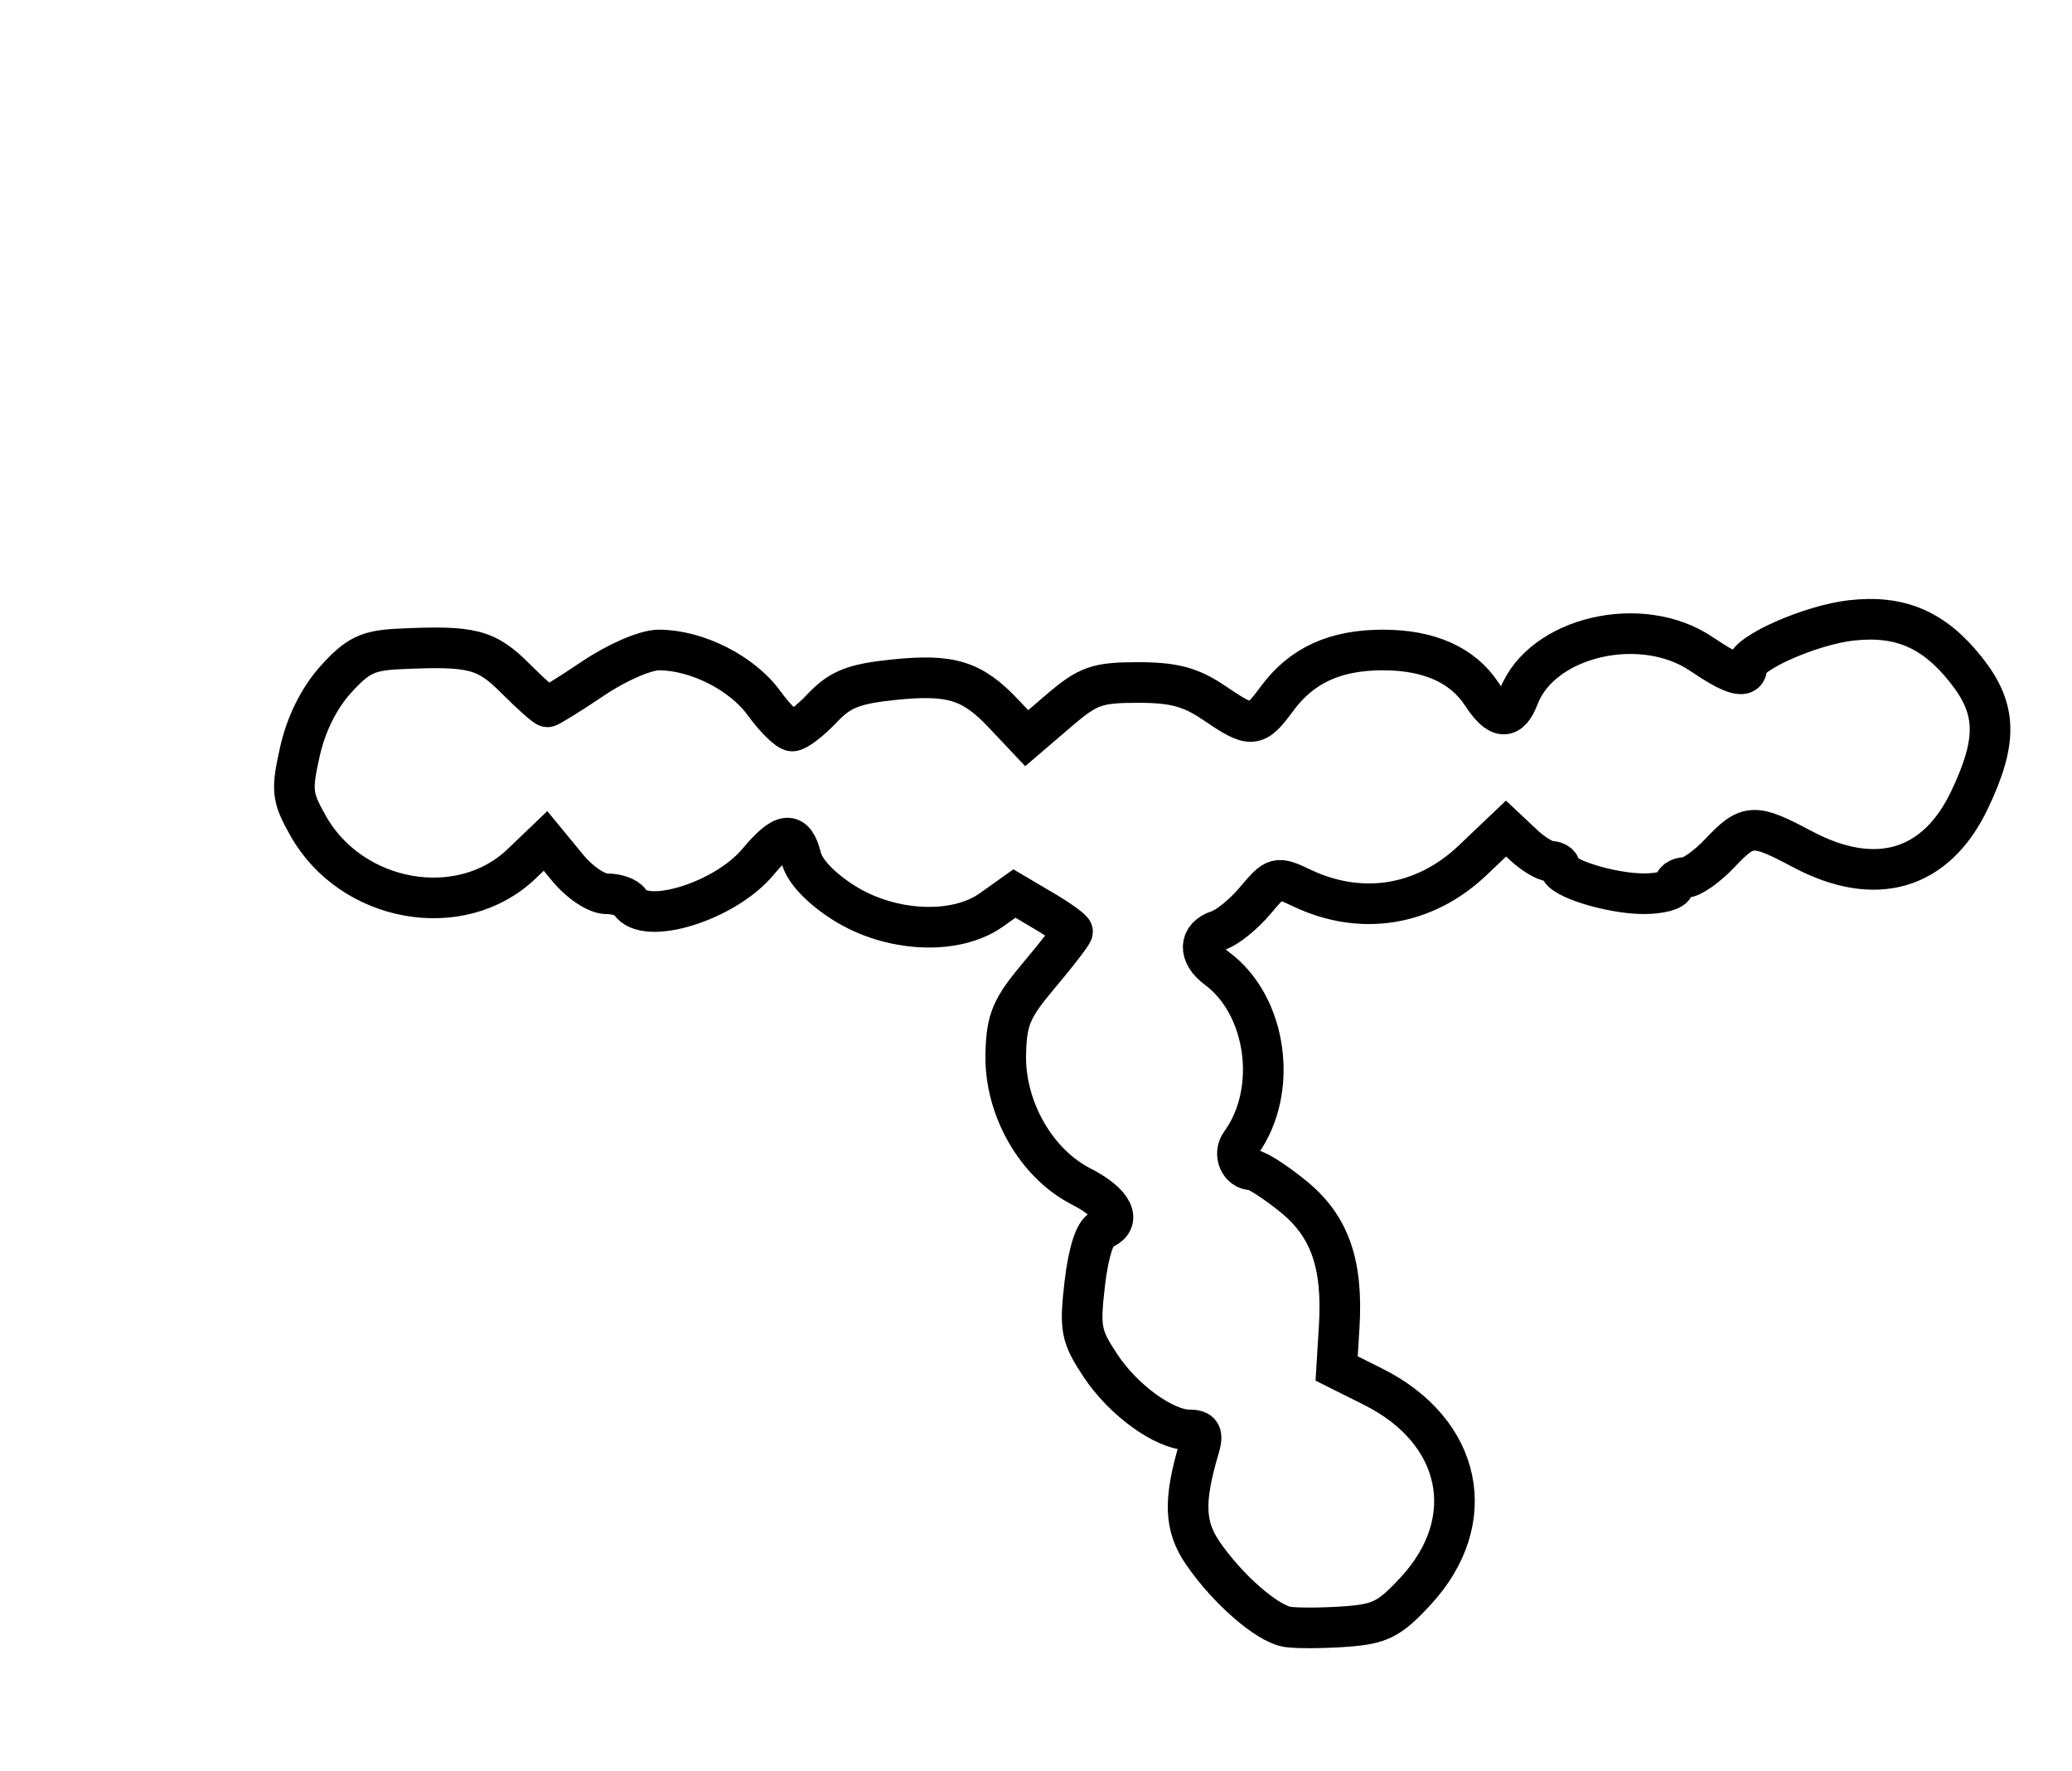<?xml version="1.0" encoding="utf-8" ?>
<svg xmlns="http://www.w3.org/2000/svg" xmlns:ev="http://www.w3.org/2001/xml-events" xmlns:xlink="http://www.w3.org/1999/xlink" baseProfile="full" height="218" version="1.1" width="255">
  <defs/>
  <path d="M 158.458,200.235 C 155.949,199.842 151.103,195.627 148.043,191.175 C 145.758,187.851 145.642,184.718 147.565,178.25 C 148.09,176.482 147.833,175.999 146.367,175.996 C 143.296,175.99 138.253,172.34 135.437,168.084 C 133.029,164.445 132.857,163.544 133.503,157.972 C 133.941,154.2 134.747,151.65 135.607,151.321 C 138.152,150.344 137.05,148.066 133.043,146.022 C 127.506,143.197 123.627,136.387 123.778,129.754 C 123.876,125.452 124.457,124.087 127.946,119.949 C 130.176,117.305 132,114.929 132,114.669 C 132,114.41 130.39,113.248 128.422,112.086 L 124.844,109.975 L 122.017,111.988 C 117.587,115.142 109.582,114.755 103.831,111.108 C 101.008,109.318 99.022,107.222 98.616,105.608 C 97.758,102.188 96.445,102.317 93.232,106.136 C 89.177,110.955 79.35,113.994 77.5,111 C 77.16,110.45 75.896,110.004 74.691,110.009 C 73.425,110.014 71.368,108.641 69.819,106.759 L 67.138,103.5 L 64.181,106.33 C 56.668,113.52 43.255,111.119 37.914,101.629 C 35.928,98.099 35.84,97.294 36.914,92.492 C 37.666,89.133 39.253,85.935 41.296,83.66 C 43.97,80.684 45.244,80.058 49,79.877 C 58.091,79.44 59.803,79.869 63.433,83.5 C 65.358,85.425 67.128,87 67.366,87 C 67.604,87 70.139,85.425 73,83.5 C 75.95,81.515 79.447,80 81.08,80 C 85.726,80 91.312,82.814 94,86.509 C 95.375,88.399 96.951,89.957 97.503,89.972 C 98.055,89.988 99.718,88.717 101.198,87.148 C 103.375,84.842 105.045,84.176 109.925,83.666 C 117.003,82.926 119.636,83.735 123.509,87.837 L 126.354,90.853 L 130.357,87.426 C 133.897,84.396 135.017,84 140.04,84 C 144.451,84 146.545,84.559 149.405,86.5 C 154.07,89.666 154.468,89.639 157.182,85.967 C 160.2,81.886 164.315,80 170.203,80 C 175.89,80 180.014,81.846 182.375,85.449 C 184.436,88.595 185.788,88.685 186.91,85.75 C 189.738,78.356 202.021,75.489 209.405,80.5 C 213.321,83.158 215,83.614 215,82.02 C 215,80.386 222.84,76.923 227.818,76.36 C 233.83,75.679 238.003,77.47 241.937,82.421 C 245.762,87.233 245.878,91.091 242.419,98.397 C 238.287,107.123 230.848,109.323 221.788,104.5 C 215.822,101.324 215.097,101.36 211.662,105 C 210.105,106.65 208.194,108 207.415,108 C 206.637,108 206,108.45 206,109 C 206,109.55 204.344,110 202.321,110 C 198.269,110 192,108.056 192,106.799 C 192,106.36 191.467,106 190.814,106 C 190.162,106 188.666,105.095 187.489,103.989 L 185.348,101.978 L 181.235,105.891 C 175.339,111.5 167.56,112.774 160.272,109.322 C 157.112,107.825 156.991,107.857 154.478,110.843 C 153.067,112.521 151.032,114.172 149.956,114.514 C 147.522,115.287 147.434,117.468 149.767,119.193 C 155.946,123.762 157.382,134.277 152.705,140.706 C 151.73,142.046 152.568,144 154.118,144 C 154.667,144 156.895,145.428 159.067,147.174 C 163.632,150.843 165.289,155.496 164.813,163.305 L 164.5,168.431 L 169,170.682 C 179.952,176.16 182.238,187.165 174.223,195.827 C 170.988,199.323 169.845,199.897 165.5,200.203 C 162.75,200.396 159.581,200.411 158.458,200.235" fill="none" stroke="black" stroke-width="5"/>
</svg>
